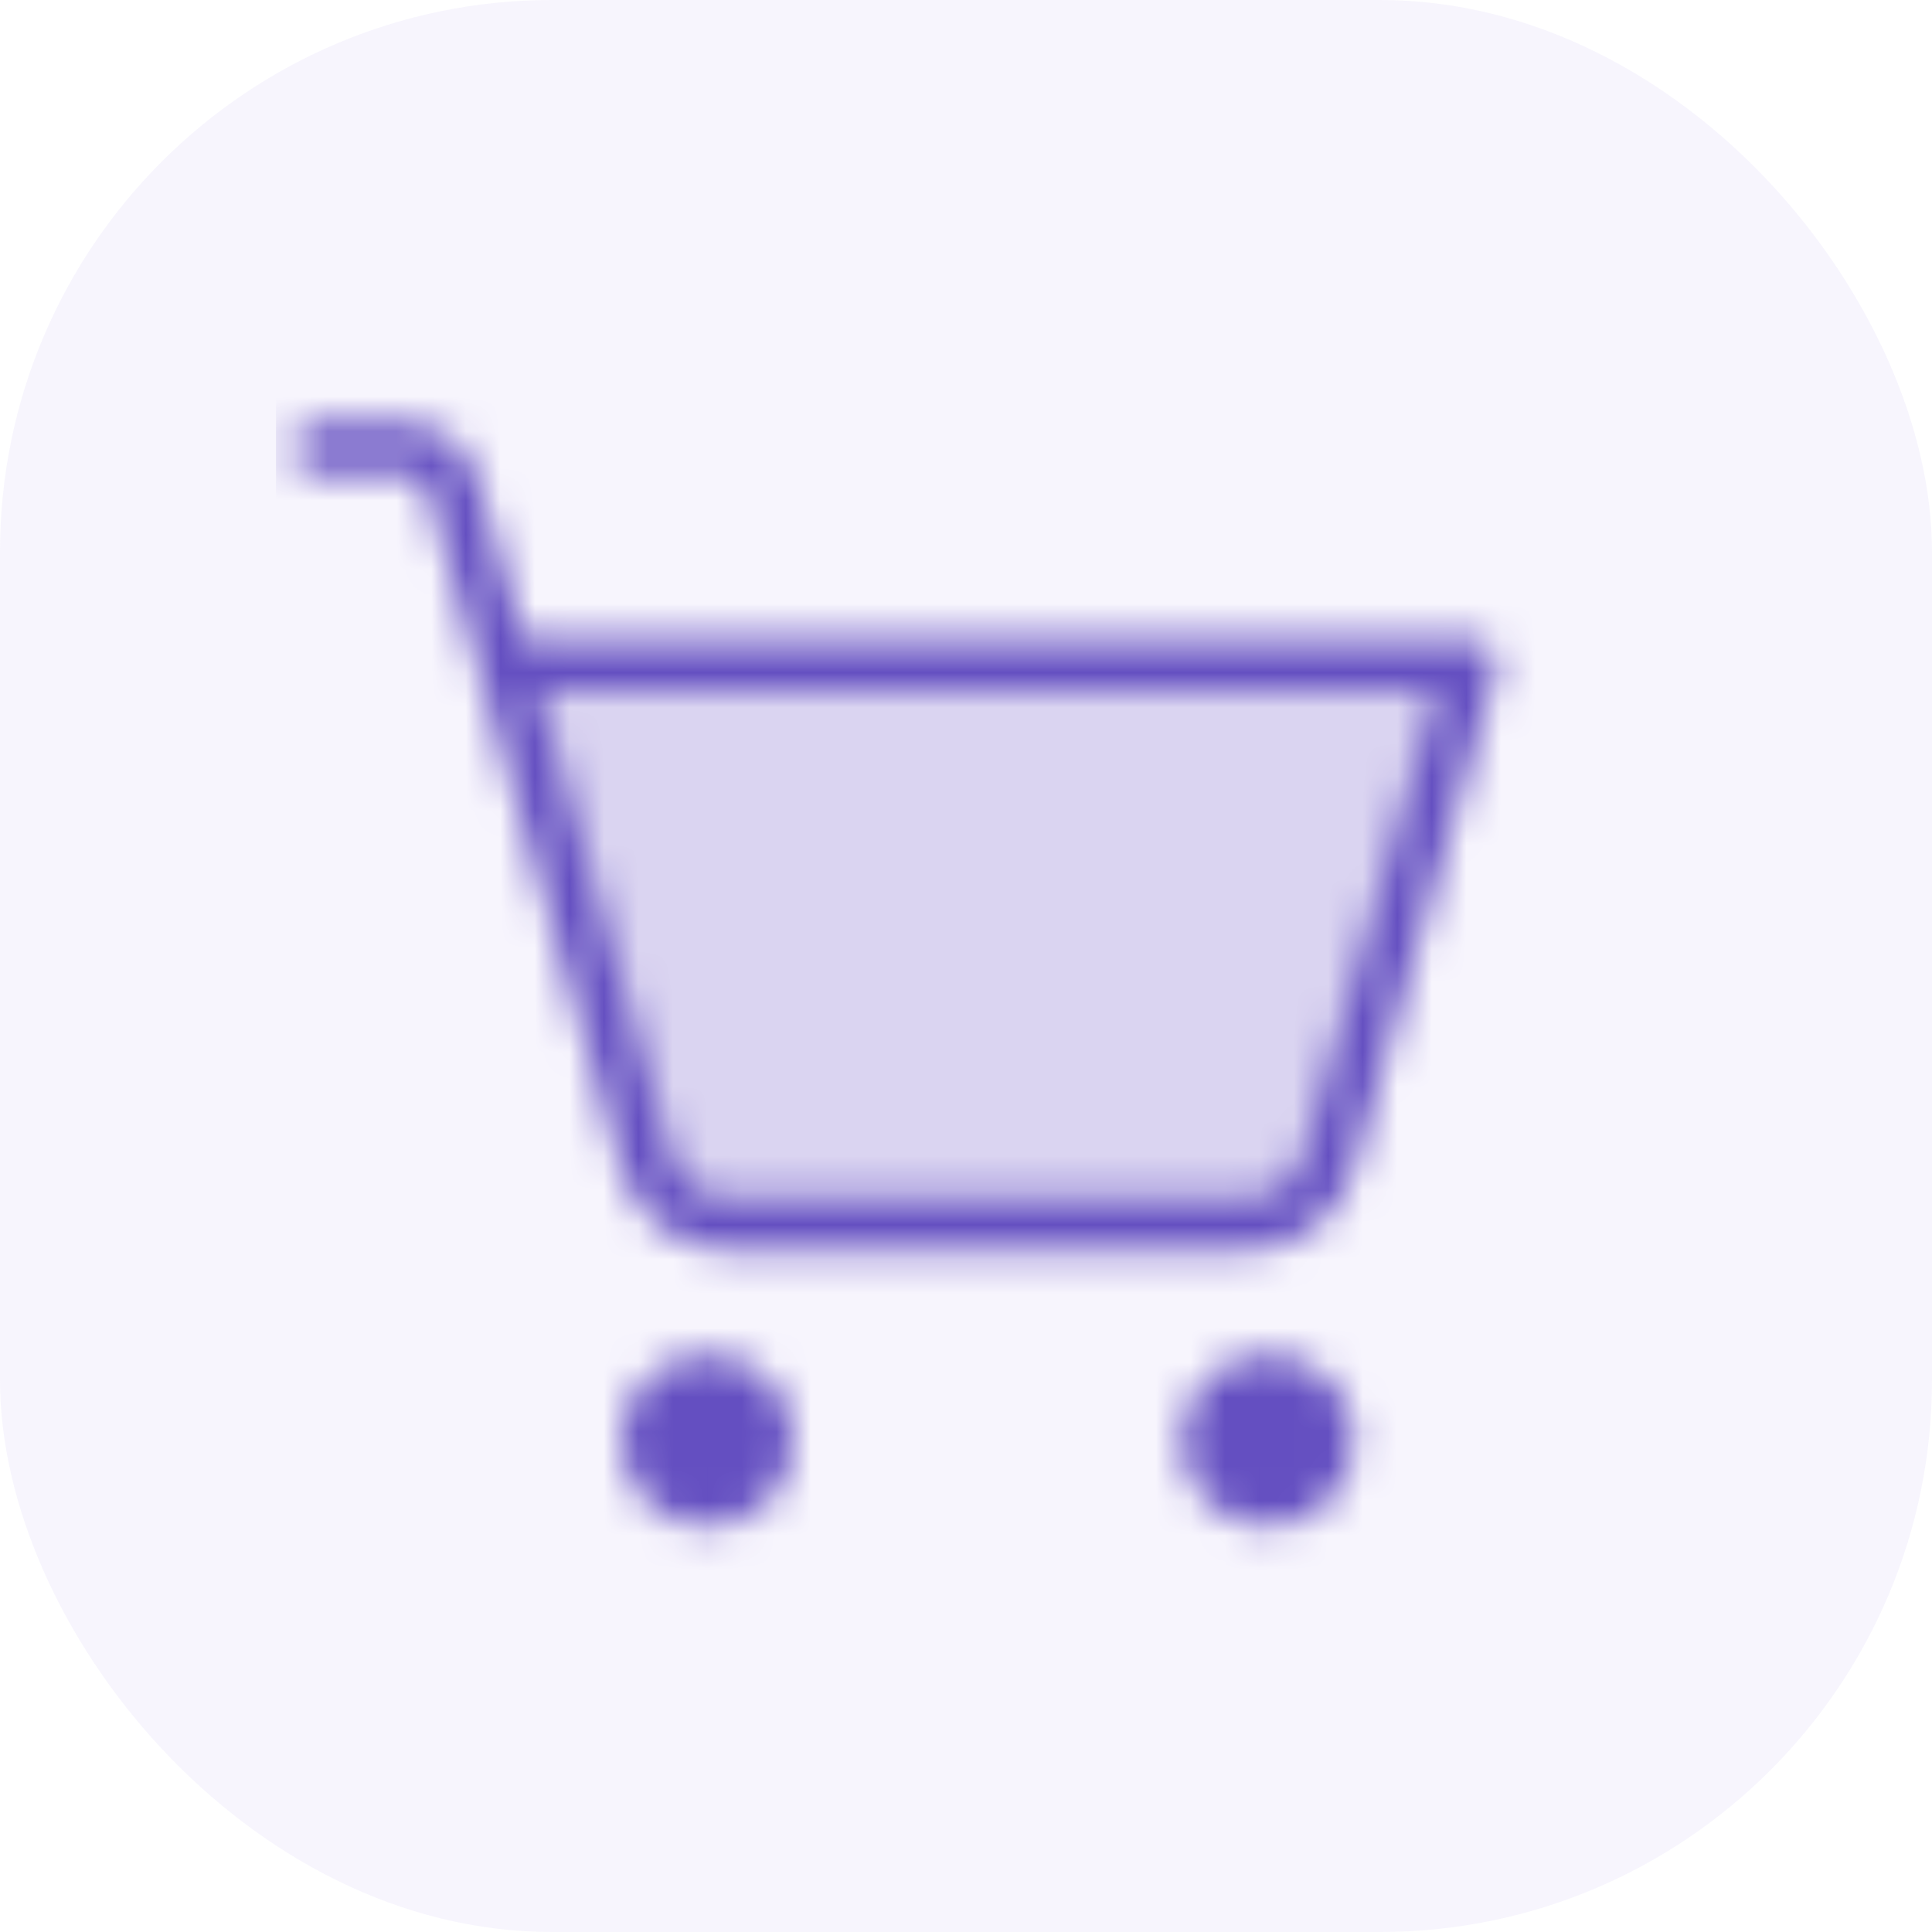<svg width="56" height="56" viewBox="0 0 56 56" fill="none" xmlns="http://www.w3.org/2000/svg">
<g clip-path="url(#clip0_4018_33912)">
<rect width="56" height="56" rx="16" fill="#AA99EC" fill-opacity="0.095"/>
<mask id="mask0_4018_33912" style="mask-type:alpha" maskUnits="userSpaceOnUse" x="8" y="8" width="40" height="40">
<path opacity="0.2" d="M14.609 19.25H42.641L38.516 33.688C38.368 34.212 38.053 34.673 37.619 35C37.184 35.328 36.654 35.503 36.109 35.5H21.141C20.596 35.503 20.066 35.328 19.631 35C19.197 34.673 18.882 34.212 18.734 33.688L14.609 19.25Z" fill="black"/>
<path d="M20.5 44.25C21.881 44.25 23 43.131 23 41.75C23 40.369 21.881 39.25 20.5 39.25C19.119 39.25 18 40.369 18 41.75C18 43.131 19.119 44.25 20.5 44.25Z" fill="black"/>
<path d="M36.75 44.25C38.131 44.25 39.25 43.131 39.25 41.75C39.25 40.369 38.131 39.25 36.75 39.25C35.369 39.25 34.25 40.369 34.25 41.75C34.25 43.131 35.369 44.25 36.75 44.25Z" fill="black"/>
<path d="M14.609 19.25H42.641L38.516 33.688C38.368 34.212 38.053 34.673 37.619 35C37.184 35.328 36.654 35.503 36.109 35.5H21.141C20.596 35.503 20.066 35.328 19.631 35C19.197 34.673 18.882 34.212 18.734 33.688L13.078 13.906C13.003 13.645 12.845 13.415 12.628 13.252C12.411 13.088 12.147 13 11.875 13H9.25" stroke="black" stroke-width="1.5" stroke-linecap="round" stroke-linejoin="round"/>
</mask>
<g mask="url(#mask0_4018_33912)">
<rect x="8" y="8" width="40" height="40" fill="#644FC1"/>
</g>
</g>
<defs>
<clipPath id="clip0_4018_33912">
<rect width="56" height="56" fill="white"/>
</clipPath>
</defs>
</svg>
